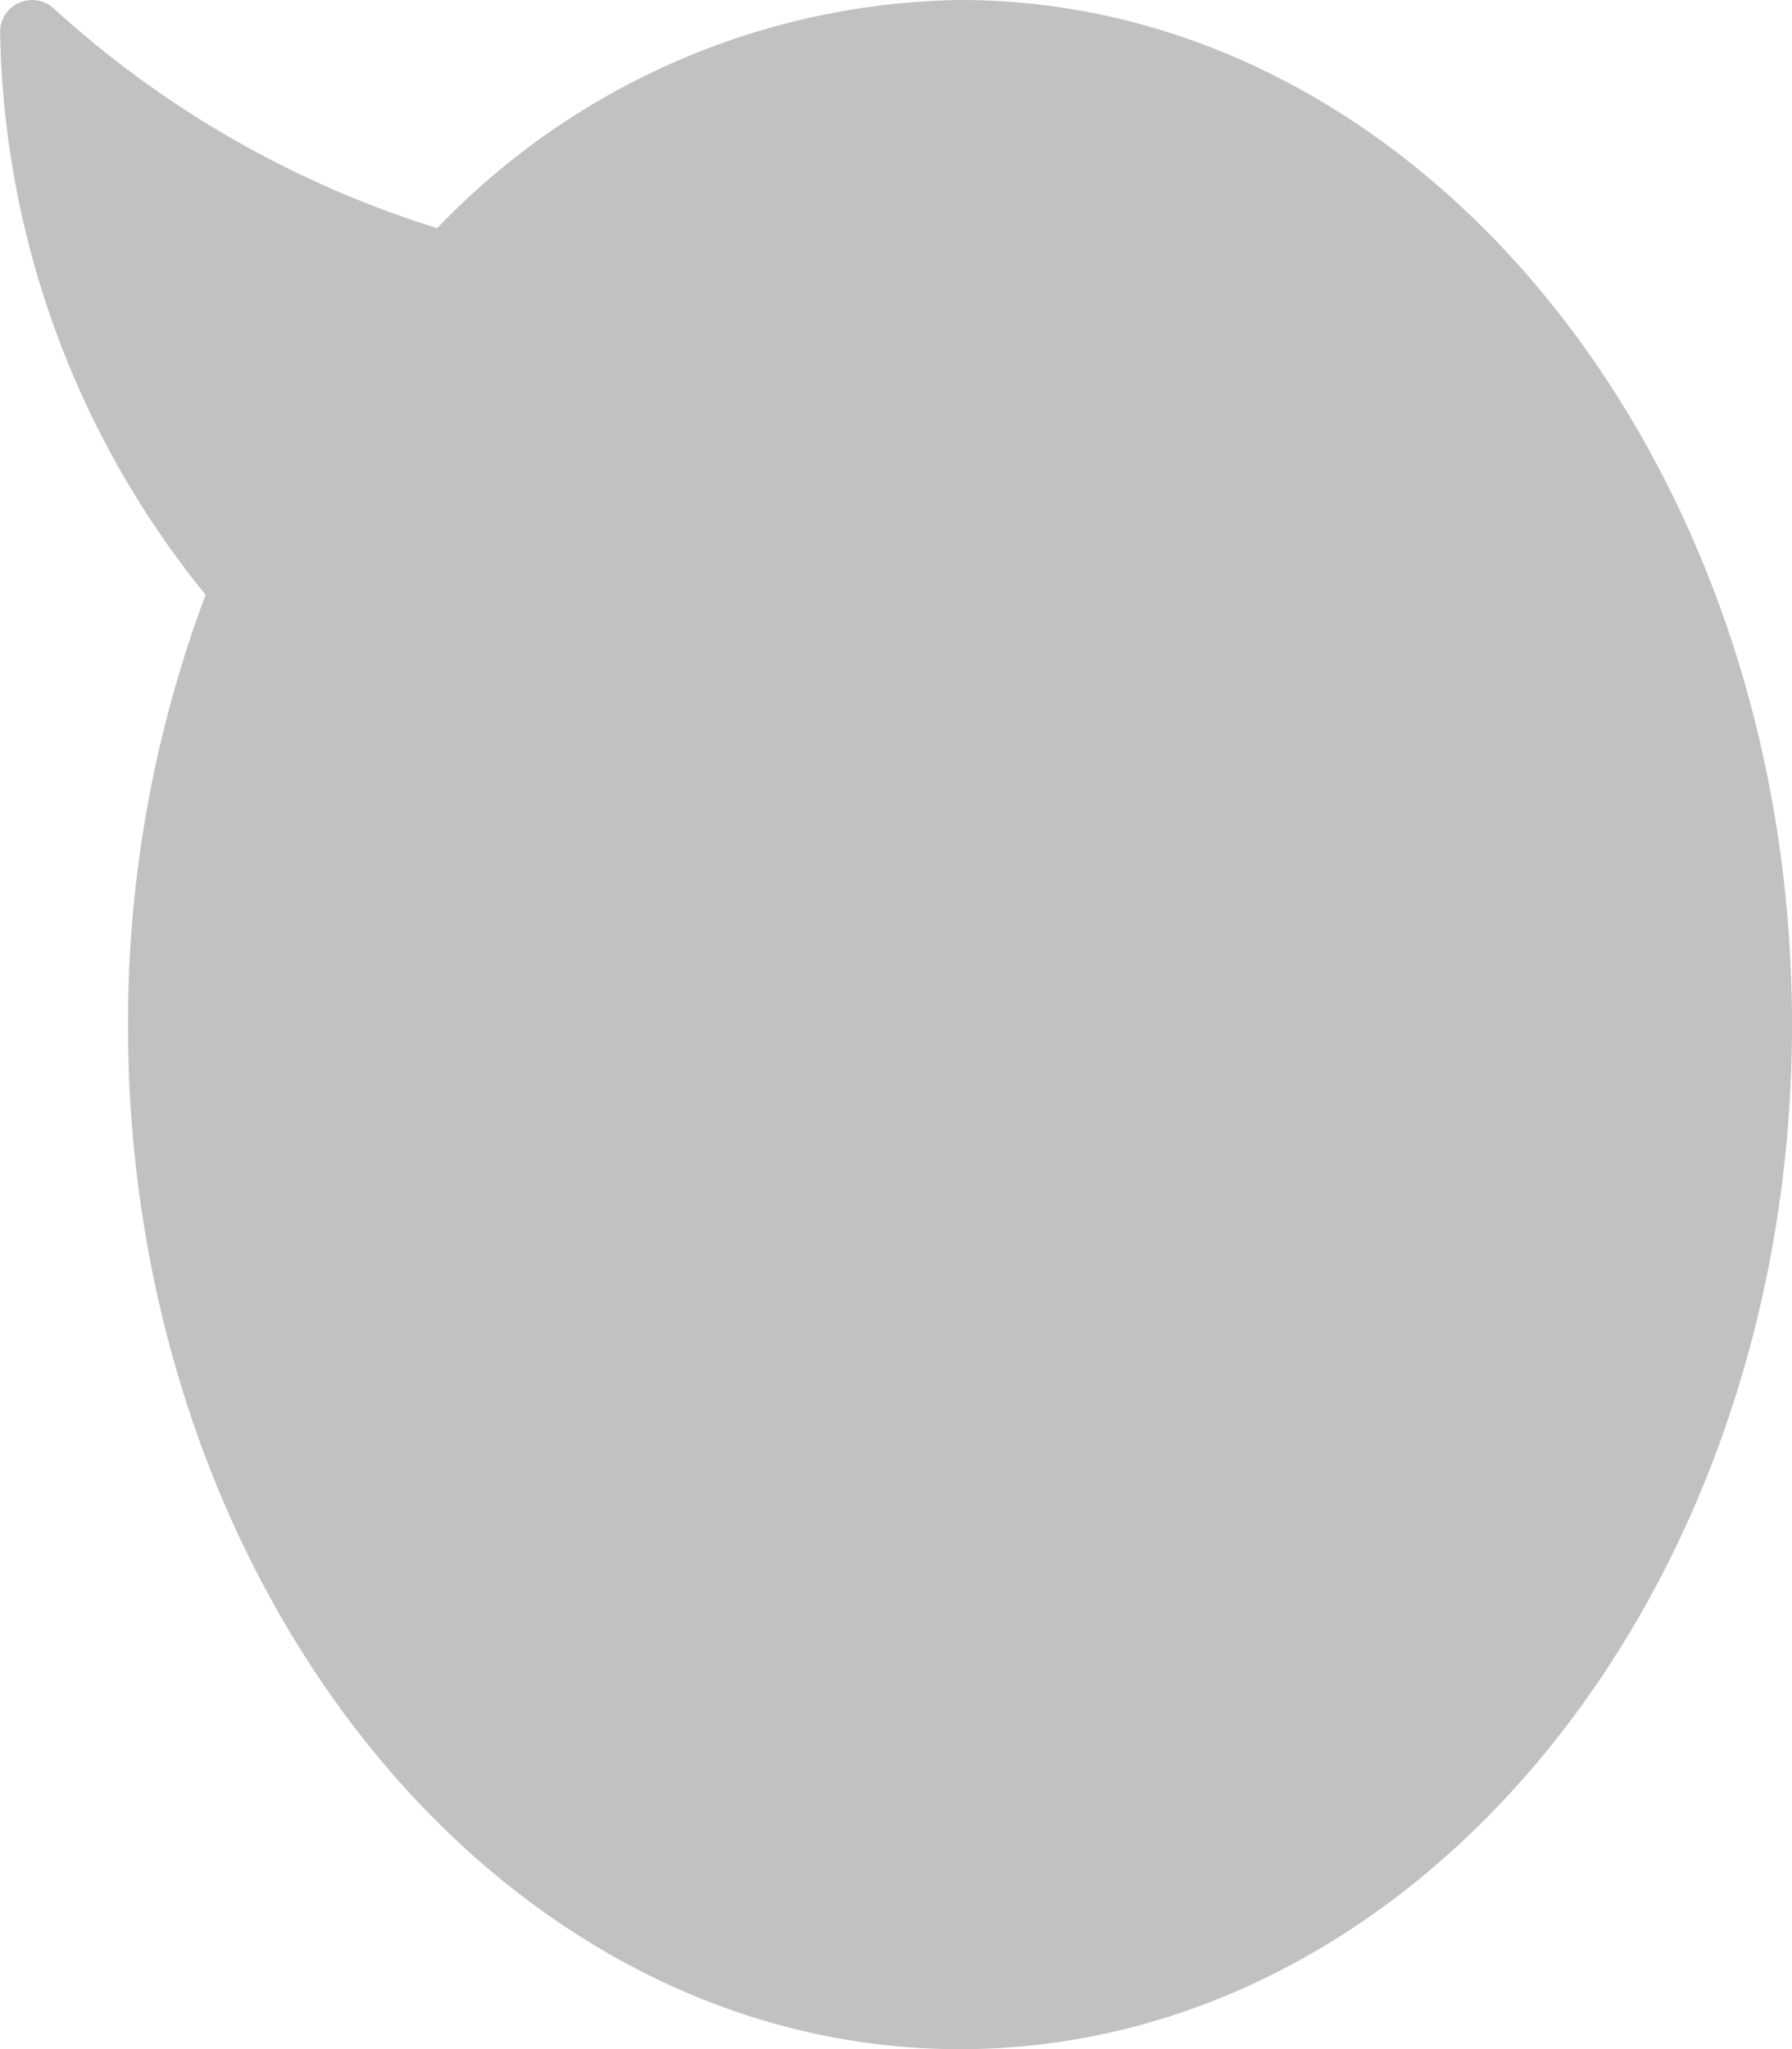 <svg xmlns="http://www.w3.org/2000/svg" width="15.976" height="18.258" viewBox="0 0 15.976 18.258">
  <path id="Icon_awesome-comment" data-name="Icon awesome-comment" d="M9.129,2.25C4.087,2.25,0,5.57,0,9.667a6.583,6.583,0,0,0,2.033,4.661A9.072,9.072,0,0,1,.078,17.744a.283.283,0,0,0-.053.31.279.279,0,0,0,.26.171A8.155,8.155,0,0,0,5.3,16.393a10.875,10.875,0,0,0,3.83.692c5.042,0,9.129-3.32,9.129-7.417S14.171,2.25,9.129,2.25Z" transform="translate(18.226) rotate(90)" fill="#c1c1c1"/>
</svg>
